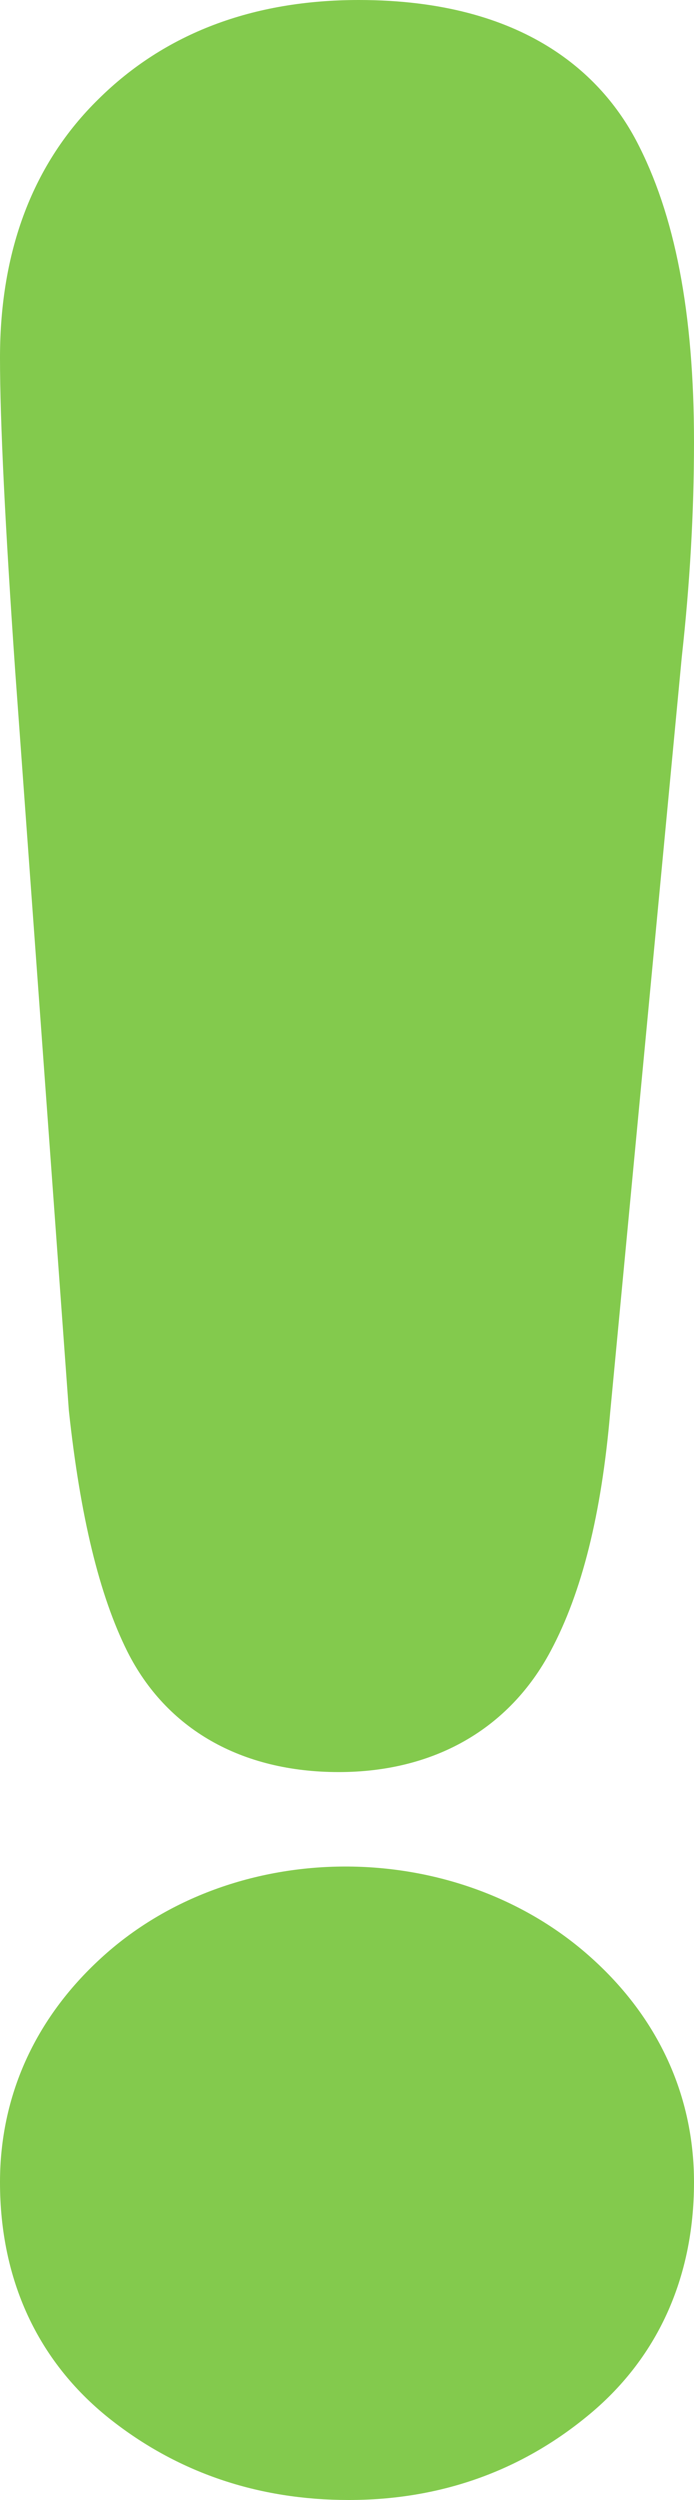 <svg width="5" height="18" viewBox="0 0 5 18" fill="none" xmlns="http://www.w3.org/2000/svg">
<path d="M0.496 10.155C0.578 10.919 0.716 11.487 0.917 11.89C1.198 12.45 1.739 12.759 2.44 12.759C3.127 12.759 3.669 12.449 3.968 11.886C4.193 11.464 4.333 10.902 4.396 10.171L4.912 4.73C4.97 4.206 5 3.691 5 3.183C5 2.253 4.864 1.543 4.582 1.009C4.337 0.548 3.791 0 2.585 0C1.82 0 1.188 0.24 0.71 0.713C0.24 1.173 0 1.8 0 2.575C0 3.032 0.037 3.787 0.11 4.839L0.496 10.155Z" fill="#83CA4D"/>
<path d="M0.725 14.101C0.251 14.536 0 15.092 0 15.712C0 16.414 0.271 17 0.785 17.411C1.276 17.802 1.858 18 2.512 18C3.163 18 3.741 17.798 4.229 17.398C4.734 16.987 5 16.404 5 15.712C5 15.089 4.743 14.53 4.261 14.097C3.284 13.217 1.68 13.221 0.725 14.101Z" fill="#83CA4D"/>
</svg>
